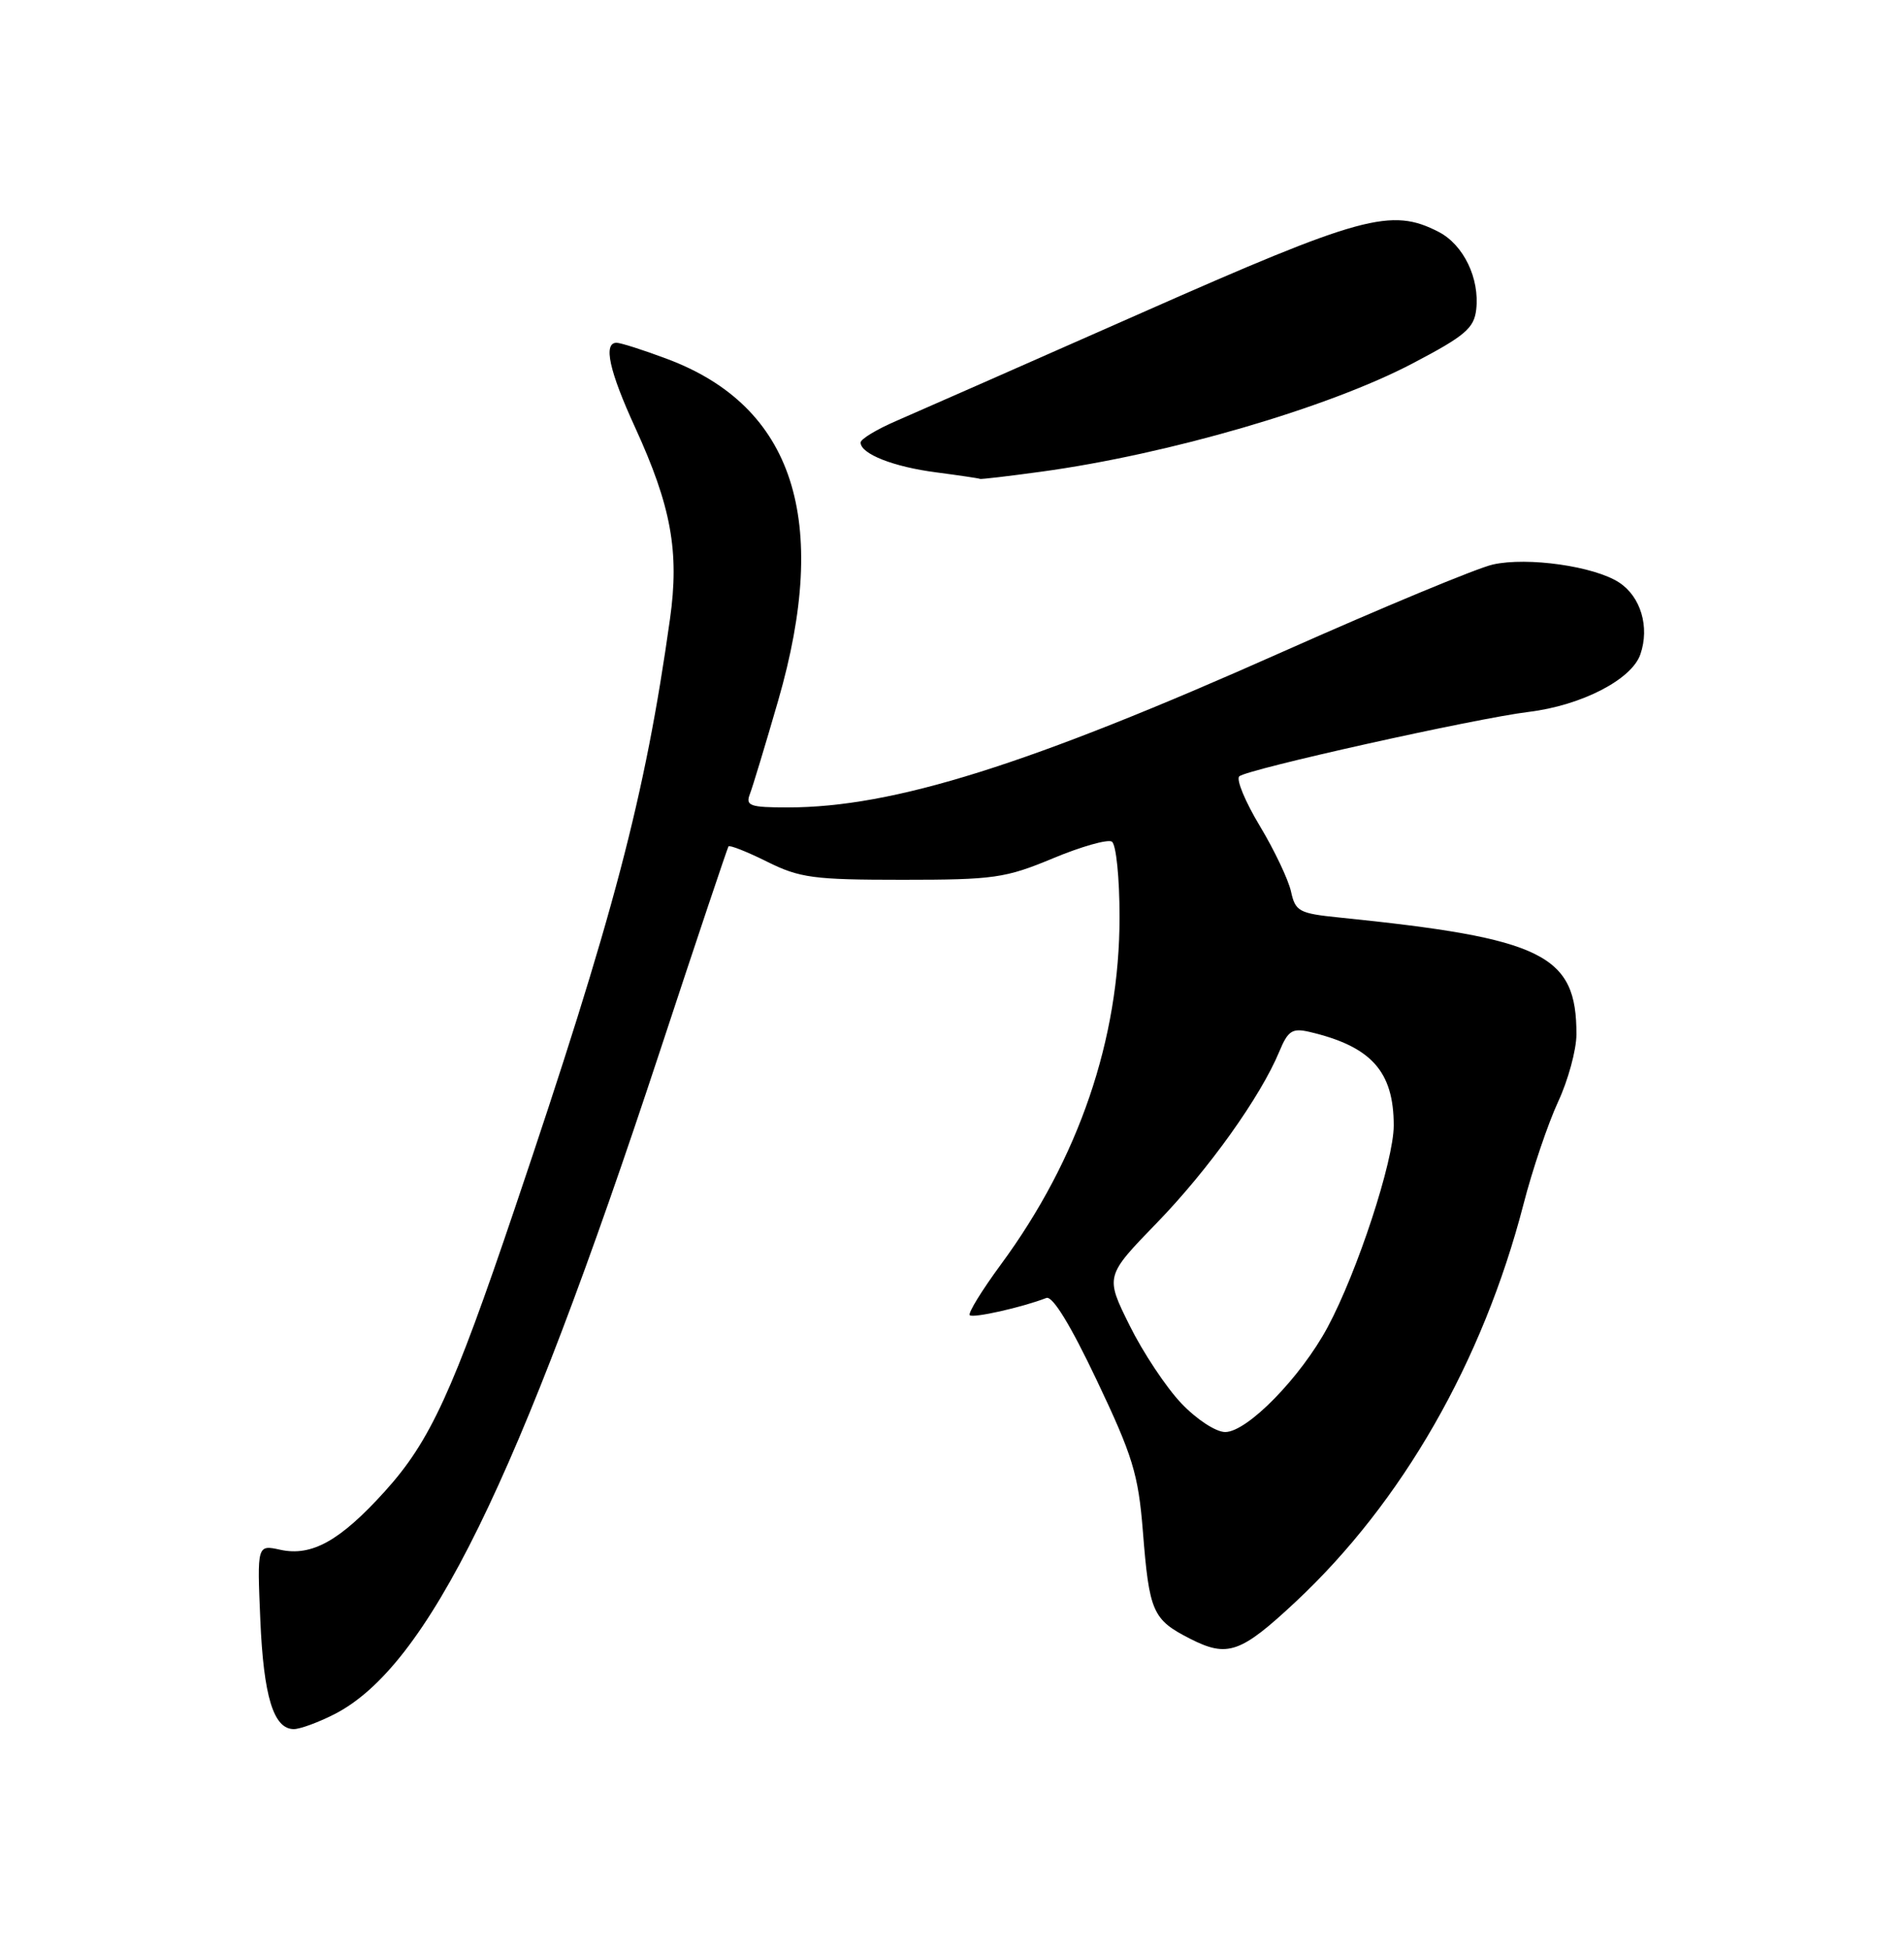 <?xml version="1.0" encoding="UTF-8" standalone="no"?>
<!DOCTYPE svg PUBLIC "-//W3C//DTD SVG 1.1//EN" "http://www.w3.org/Graphics/SVG/1.1/DTD/svg11.dtd" >
<svg xmlns="http://www.w3.org/2000/svg" xmlns:xlink="http://www.w3.org/1999/xlink" version="1.1" viewBox="0 0 250 256">
 <g >
 <path fill="currentColor"
d=" M 43.90 225.05 C 56.13 218.81 67.94 194.77 86.65 138.00 C 91.45 123.42 95.51 111.33 95.65 111.12 C 95.80 110.91 98.08 111.81 100.71 113.12 C 105.01 115.26 106.82 115.50 118.50 115.50 C 130.49 115.50 132.02 115.28 138.24 112.69 C 141.95 111.14 145.44 110.15 145.99 110.49 C 146.55 110.84 147.00 115.23 147.00 120.40 C 147.00 136.43 141.64 152.11 131.43 165.99 C 128.92 169.40 127.07 172.41 127.33 172.66 C 127.75 173.08 134.15 171.65 137.39 170.40 C 138.20 170.09 140.56 173.94 144.01 181.21 C 148.73 191.14 149.46 193.52 150.06 201.00 C 150.90 211.65 151.33 212.62 156.27 215.14 C 161.18 217.64 162.90 217.04 170.13 210.28 C 184.11 197.21 194.68 178.77 200.03 158.13 C 201.21 153.54 203.27 147.48 204.58 144.65 C 205.90 141.82 206.98 137.84 206.99 135.82 C 207.02 125.32 202.67 123.18 175.82 120.45 C 170.57 119.92 170.08 119.65 169.51 117.03 C 169.16 115.47 167.32 111.59 165.41 108.42 C 163.50 105.25 162.29 102.33 162.72 101.92 C 163.70 101.00 193.68 94.32 200.72 93.46 C 207.66 92.61 214.26 89.21 215.39 85.89 C 216.62 82.31 215.44 78.33 212.59 76.47 C 209.34 74.34 200.57 73.09 196.02 74.11 C 193.96 74.57 181.52 79.74 168.39 85.58 C 135.05 100.43 117.32 106.00 103.44 106.00 C 98.46 106.00 97.87 105.79 98.46 104.25 C 98.83 103.29 100.50 97.78 102.17 92.00 C 109.05 68.23 104.21 53.34 87.59 47.12 C 84.48 45.95 81.49 45.00 80.96 45.00 C 79.18 45.00 79.98 48.68 83.39 56.11 C 88.13 66.46 89.22 72.41 87.97 81.27 C 84.69 104.63 80.61 120.14 67.59 158.65 C 59.45 182.75 56.48 189.21 50.53 195.79 C 44.66 202.28 40.93 204.36 36.81 203.46 C 33.76 202.79 33.76 202.79 34.18 212.64 C 34.61 222.74 35.92 227.00 38.58 227.00 C 39.40 227.00 41.80 226.12 43.90 225.05 Z  M 136.68 61.93 C 153.41 59.65 174.41 53.53 185.50 47.70 C 192.35 44.11 193.55 43.09 193.83 40.64 C 194.30 36.55 192.17 32.14 188.91 30.45 C 182.68 27.23 178.84 28.28 149.86 41.09 C 134.81 47.74 120.36 54.10 117.75 55.23 C 115.14 56.35 113.00 57.64 113.00 58.10 C 113.00 59.59 117.34 61.30 122.98 62.02 C 126.01 62.42 128.58 62.80 128.68 62.87 C 128.78 62.94 132.38 62.52 136.68 61.93 Z  M 155.10 184.22 C 153.12 182.14 150.06 177.53 148.31 173.99 C 145.11 167.54 145.11 167.54 151.92 160.52 C 158.72 153.50 165.52 143.98 167.99 138.02 C 169.11 135.32 169.68 134.95 171.90 135.46 C 180.04 137.36 183.00 140.64 183.00 147.76 C 183.00 152.40 178.23 166.95 174.32 174.24 C 170.78 180.82 163.77 188.00 160.87 188.00 C 159.65 188.00 157.11 186.34 155.10 184.22 Z "/>
</g>
</svg>